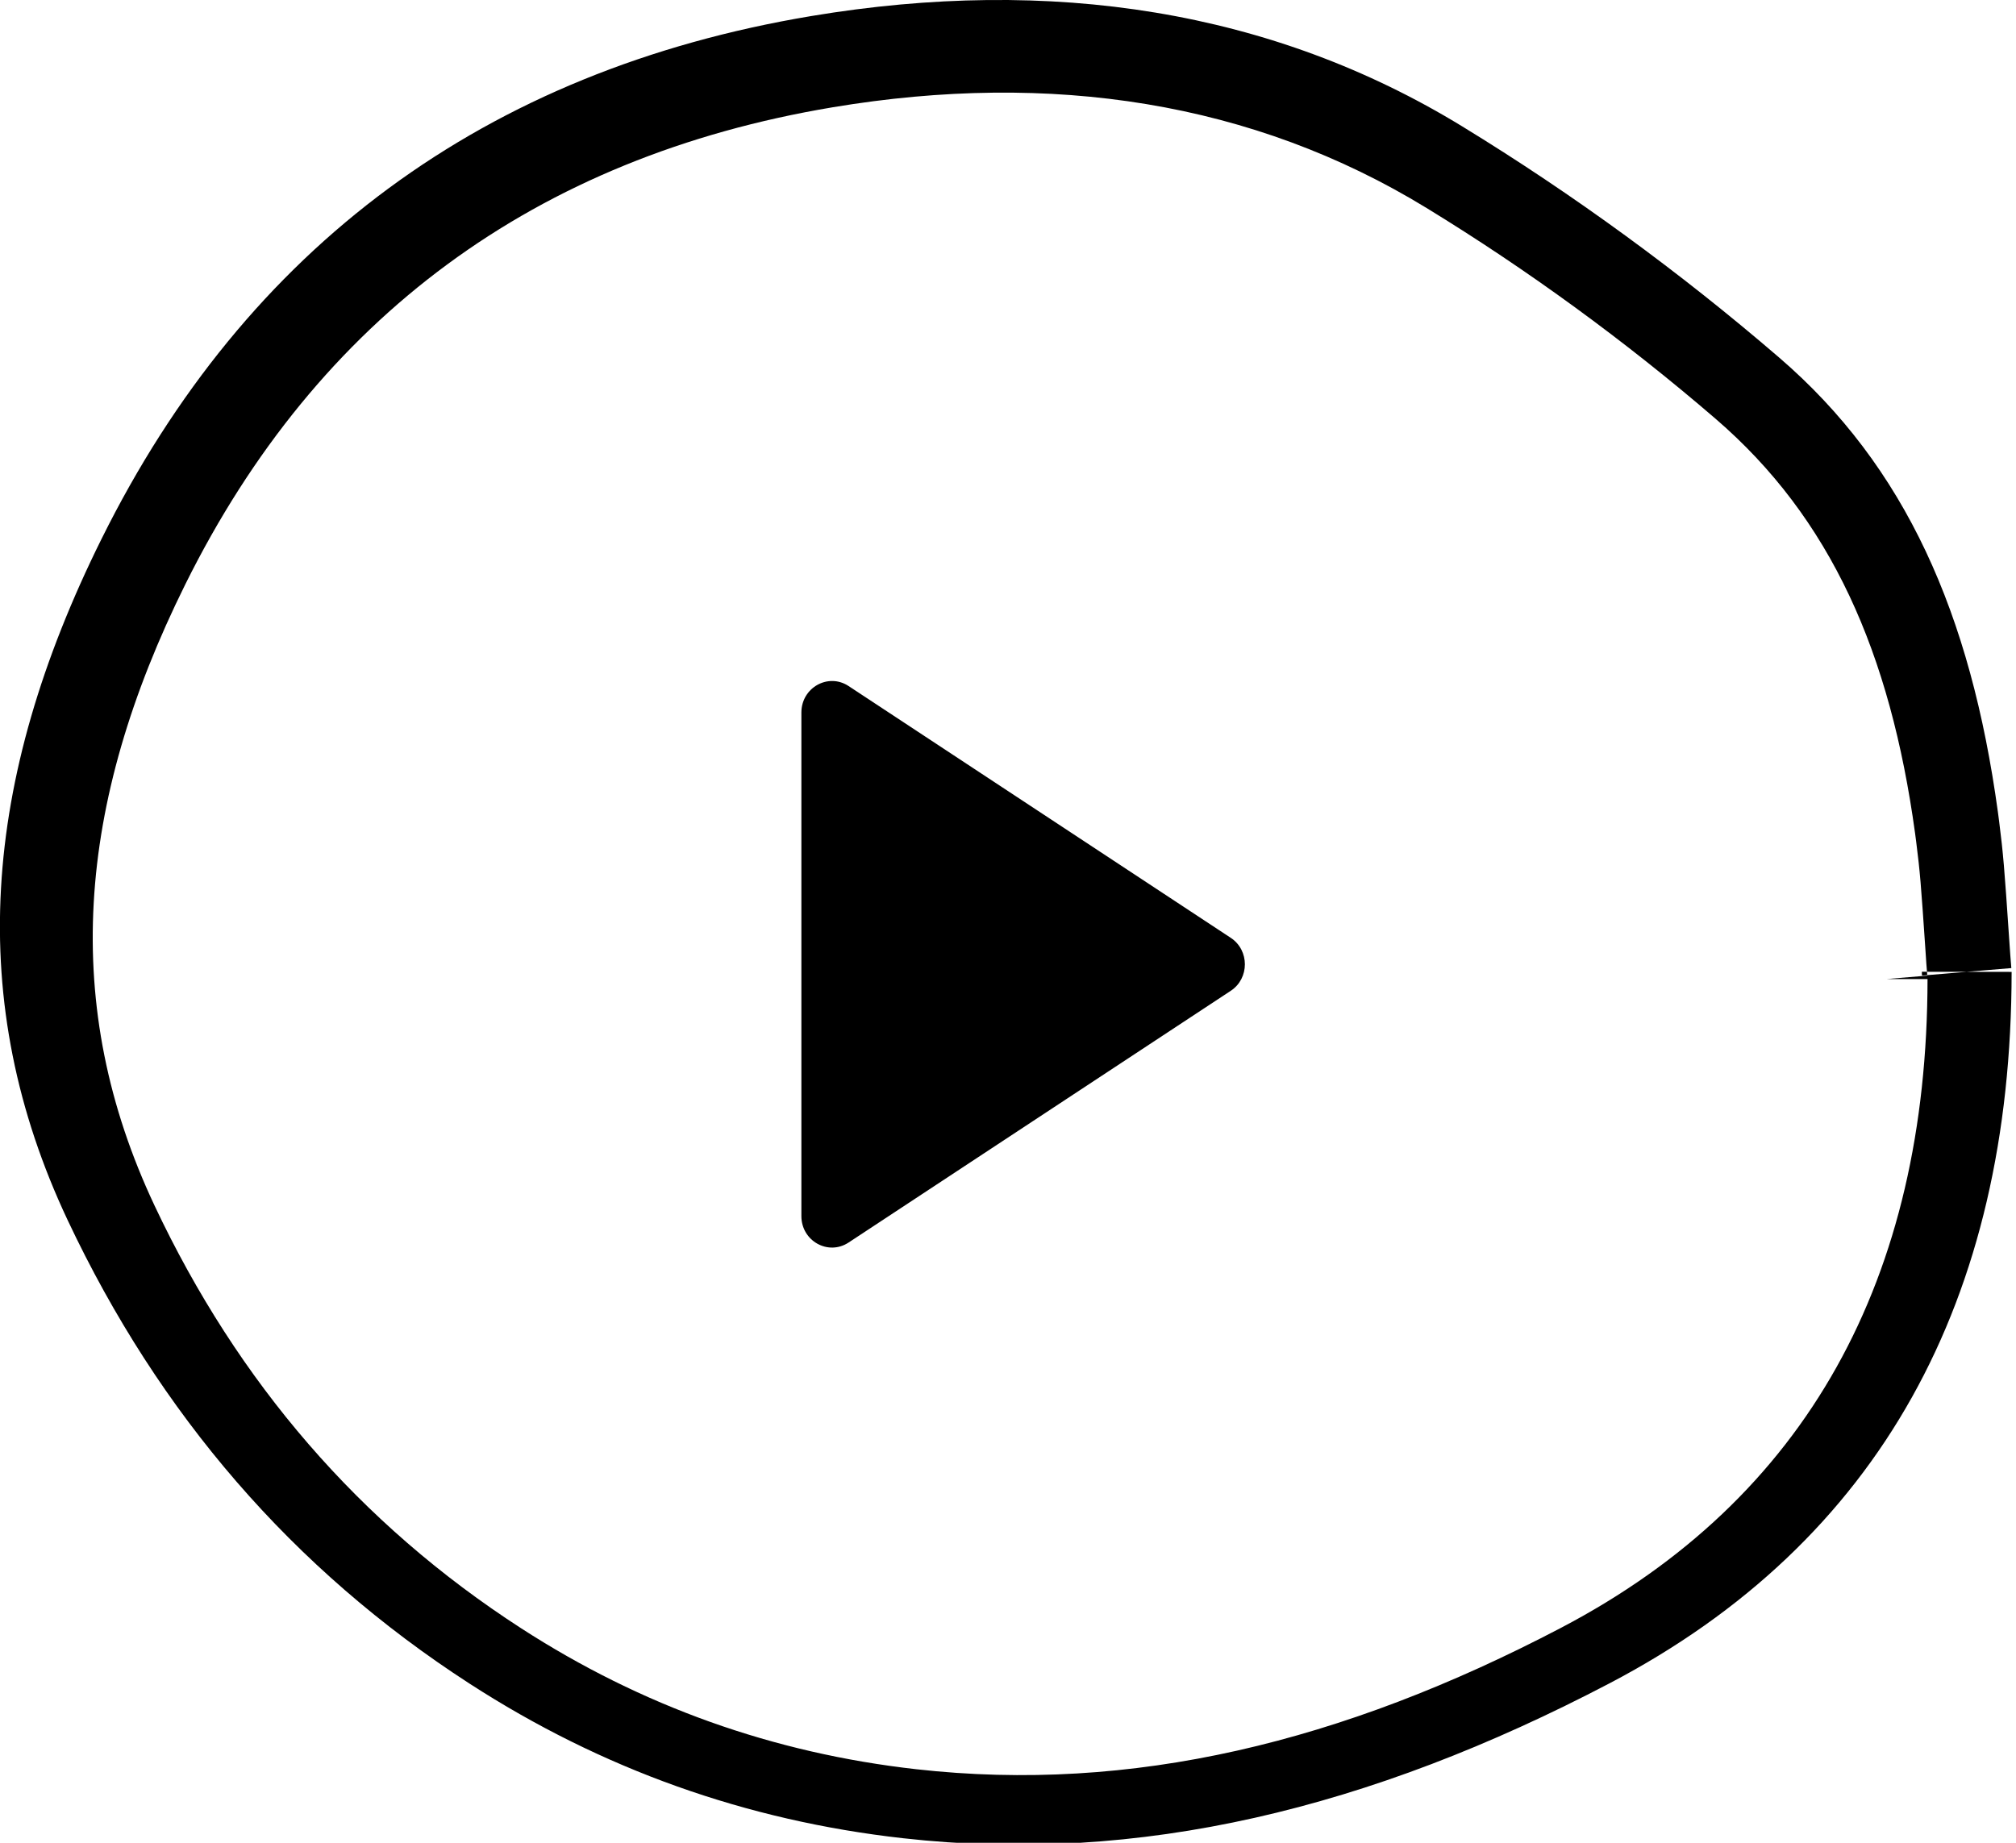 <svg id="icon-play" viewBox="0 0 35 32" width="100%" height="100%"><title>Play</title>
<path d="M34.924 16.877c-0.004 5.69-2.288 9.894-6.975 12.351-4.171 2.186-8.18 3.153-12.273 2.693-2.726-0.306-5.233-1.202-7.523-2.684-3.074-1.988-5.392-4.683-6.978-8.048-1.788-3.795-1.494-7.634 0.586-11.827 2.519-5.078 6.669-8.138 12.321-9.083 4.165-0.696 8.004-0.104 11.306 1.917 1.926 1.178 3.779 2.531 5.498 4.011 2.199 1.892 3.329 4.457 3.8 7.895 0.011 0.080 0.011 0.080 0.021 0.159 0.073 0.579 0.090 0.791 0.175 2.050 0.014 0.209 0.025 0.36 0.037 0.5l-0.777 0.065 0.779 0.001zM33.462 17.002l-0.711-0.001 0.709-0.059c-0.011-0.127-0.021-0.265-0.033-0.456-0.078-1.148-0.093-1.342-0.16-1.87-0.009-0.073-0.009-0.073-0.019-0.145-0.43-3.135-1.461-5.475-3.466-7.201-1.568-1.35-3.258-2.583-5.015-3.658-3.012-1.843-6.513-2.384-10.312-1.749-5.155 0.862-8.94 3.653-11.238 8.284-1.897 3.825-2.165 7.326-0.534 10.788 1.446 3.069 3.56 5.527 6.364 7.34 2.089 1.351 4.375 2.168 6.861 2.448 3.733 0.419 7.39-0.462 11.194-2.456 4.275-2.241 6.358-6.076 6.362-11.265zM33.368 16.941l0.777-0.065-0.779-0.001c0 0.011-0 0.021-0 0.032s0.002 0.022 0.003 0.033z"></path><path d="M13.913 12.373v8.745c0 0.432 0.465 0.692 0.819 0.459l6.636-4.372c0.326-0.215 0.326-0.704 0-0.919l-6.636-4.373c-0.354-0.233-0.819 0.028-0.819 0.46z">
</path></svg>
